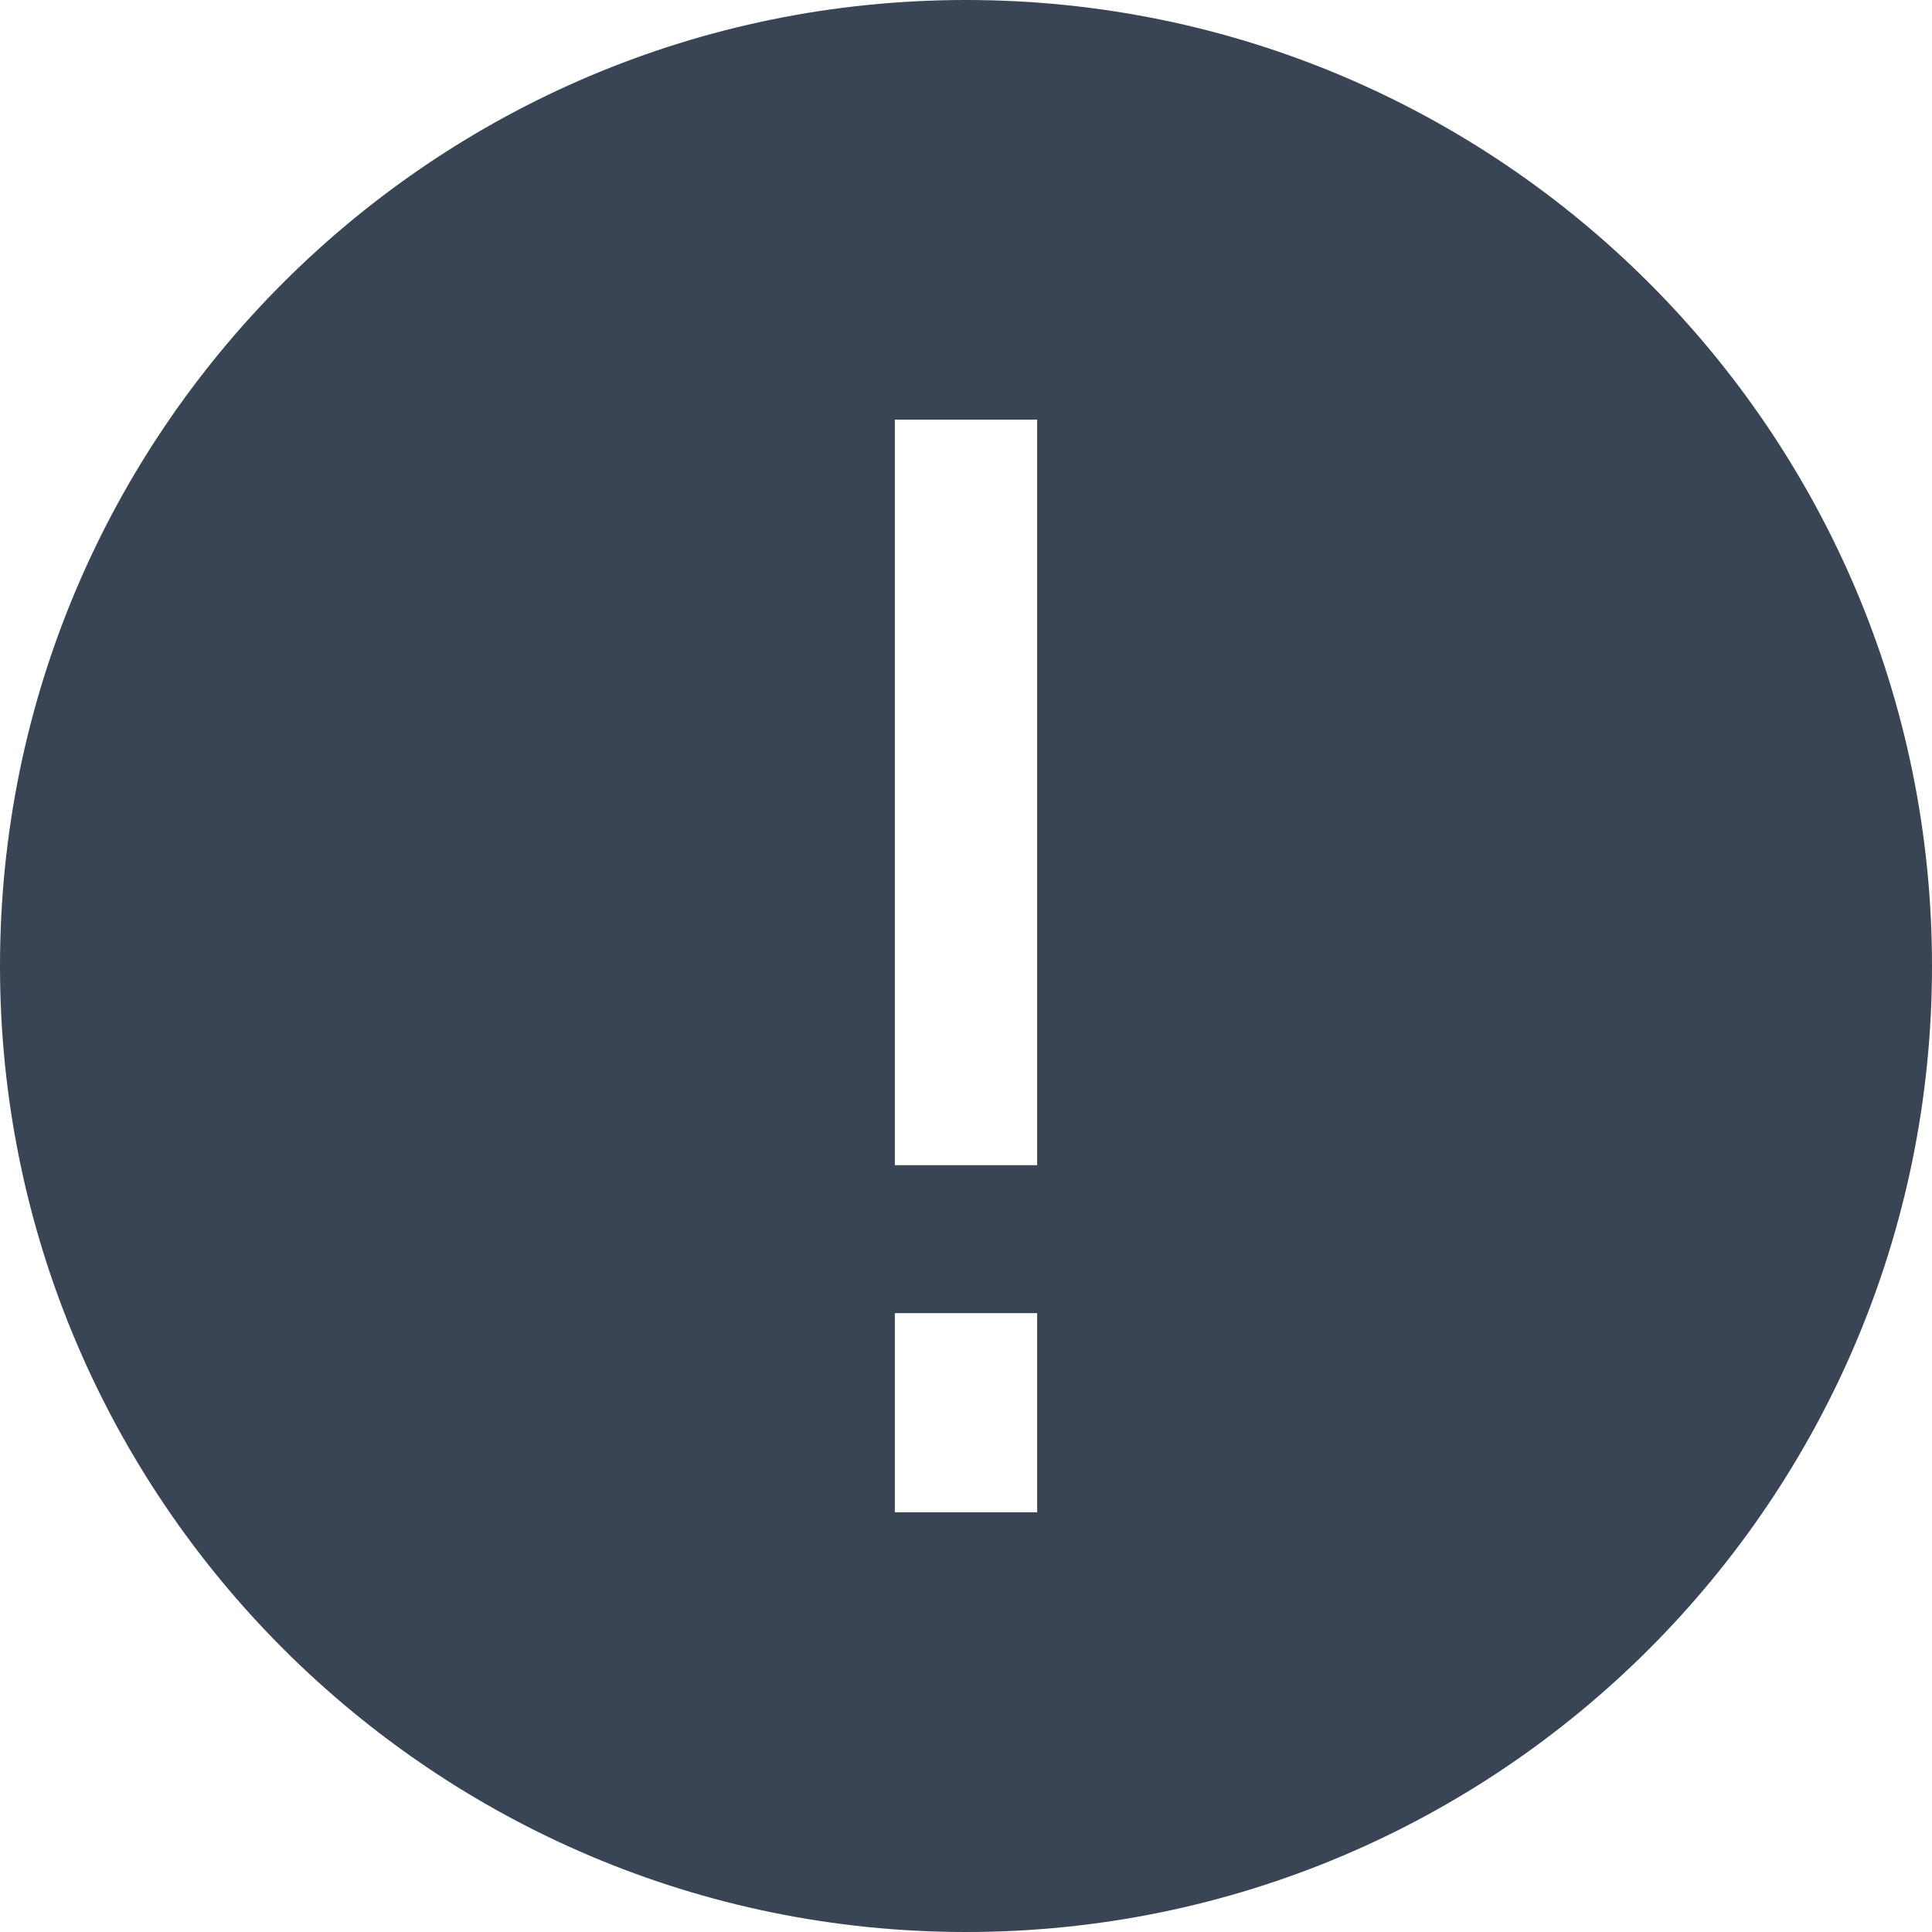 <svg width="24" height="24" viewBox="0 0 24 24" fill="none" xmlns="http://www.w3.org/2000/svg">
<g clip-path="url(#clip0_11029_22081)">
<path fill-rule="evenodd" clip-rule="evenodd" d="M0 12C0 18.627 5.39 24 12 24C18.627 24 24 18.627 24 12C24 5.373 18.627 0 12 0C5.373 0 0 5.373 0 12ZM11.116 5.213H12.884V14.474H11.116V5.213ZM11.116 16.312H12.884V18.786H11.116V16.312Z" fill="#394455"/>
</g>
<defs>
<clipPath id="clip0_11029_22081">
<rect width="24" height="24" fill="white"/>
</clipPath>
</defs>
</svg>
